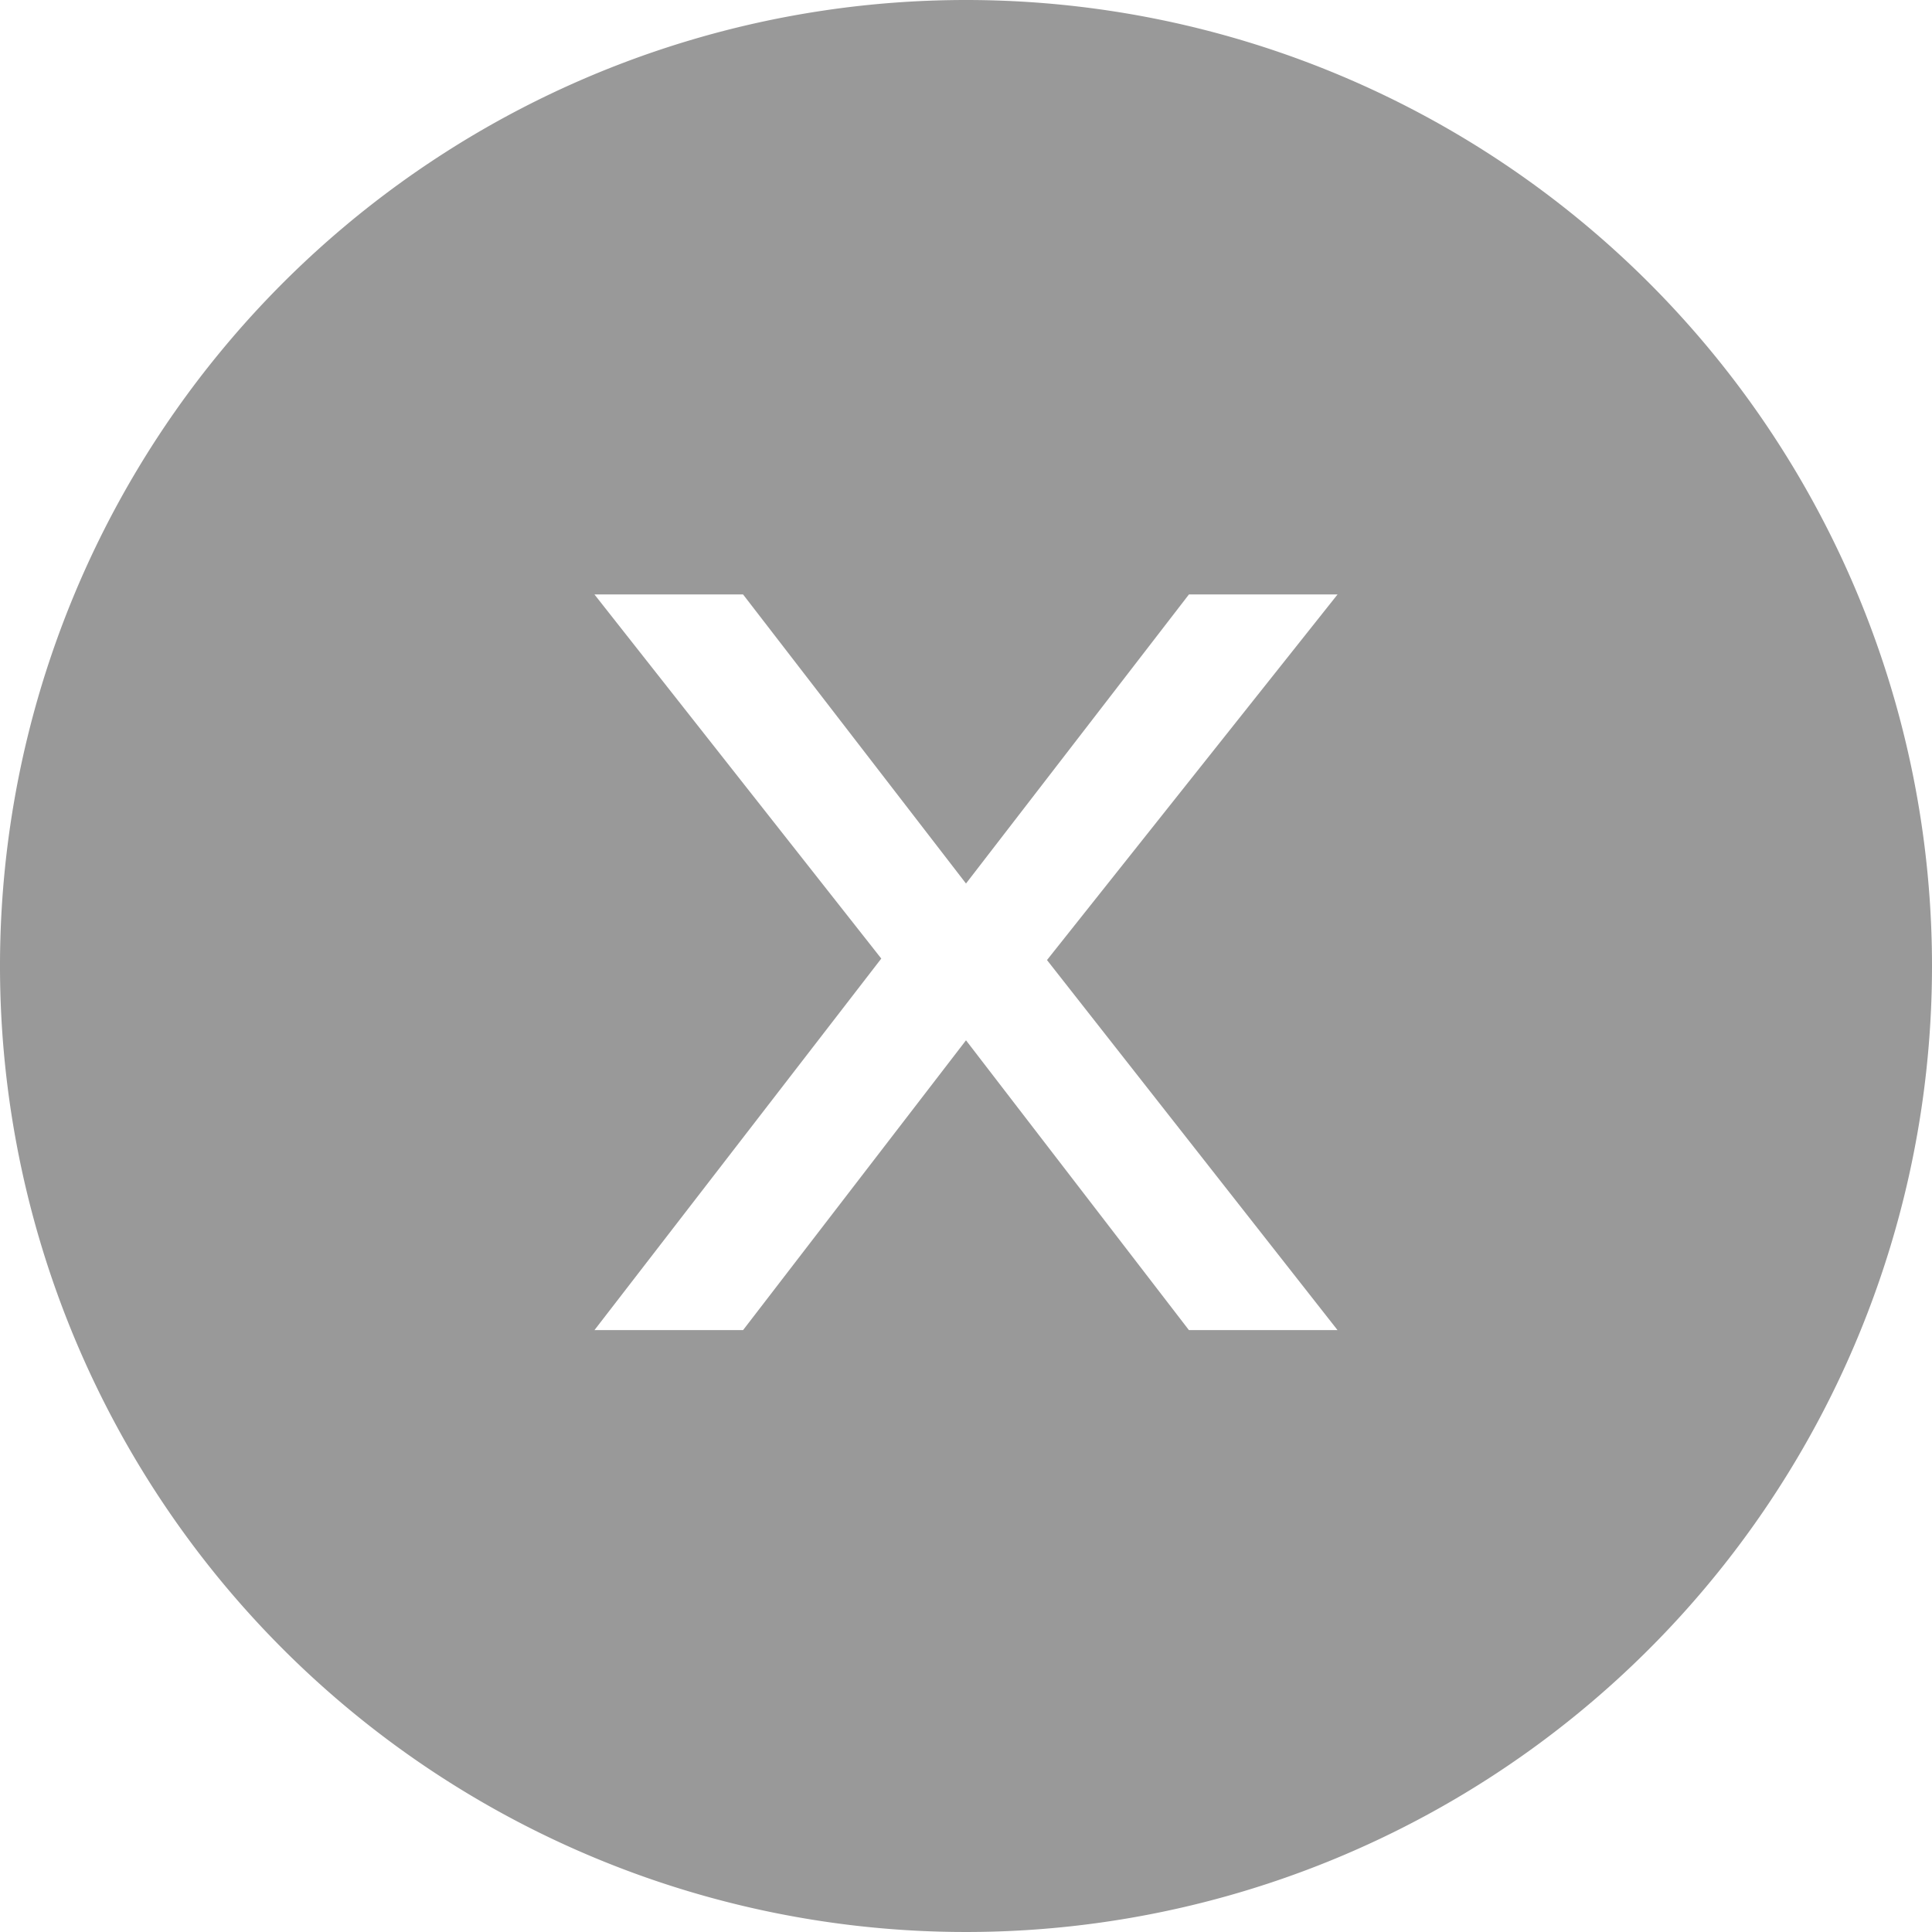 <svg xmlns="http://www.w3.org/2000/svg" viewBox="0 0 26 26"><defs><style>.cls-1{fill:#999;}</style></defs><title>Close icon</title><g id="Layer_2" data-name="Layer 2"><g id="Layer_1-2" data-name="Layer 1"><path class="cls-1" d="M13,0A13,13,0,1,0,26,13,13,13,0,0,0,13,0Zm5,17.9H16L13,14,10,17.9H8l3.86-5L8,8h2l3,3.89L16,8h2l-3.91,4.92Z"/></g></g></svg>
